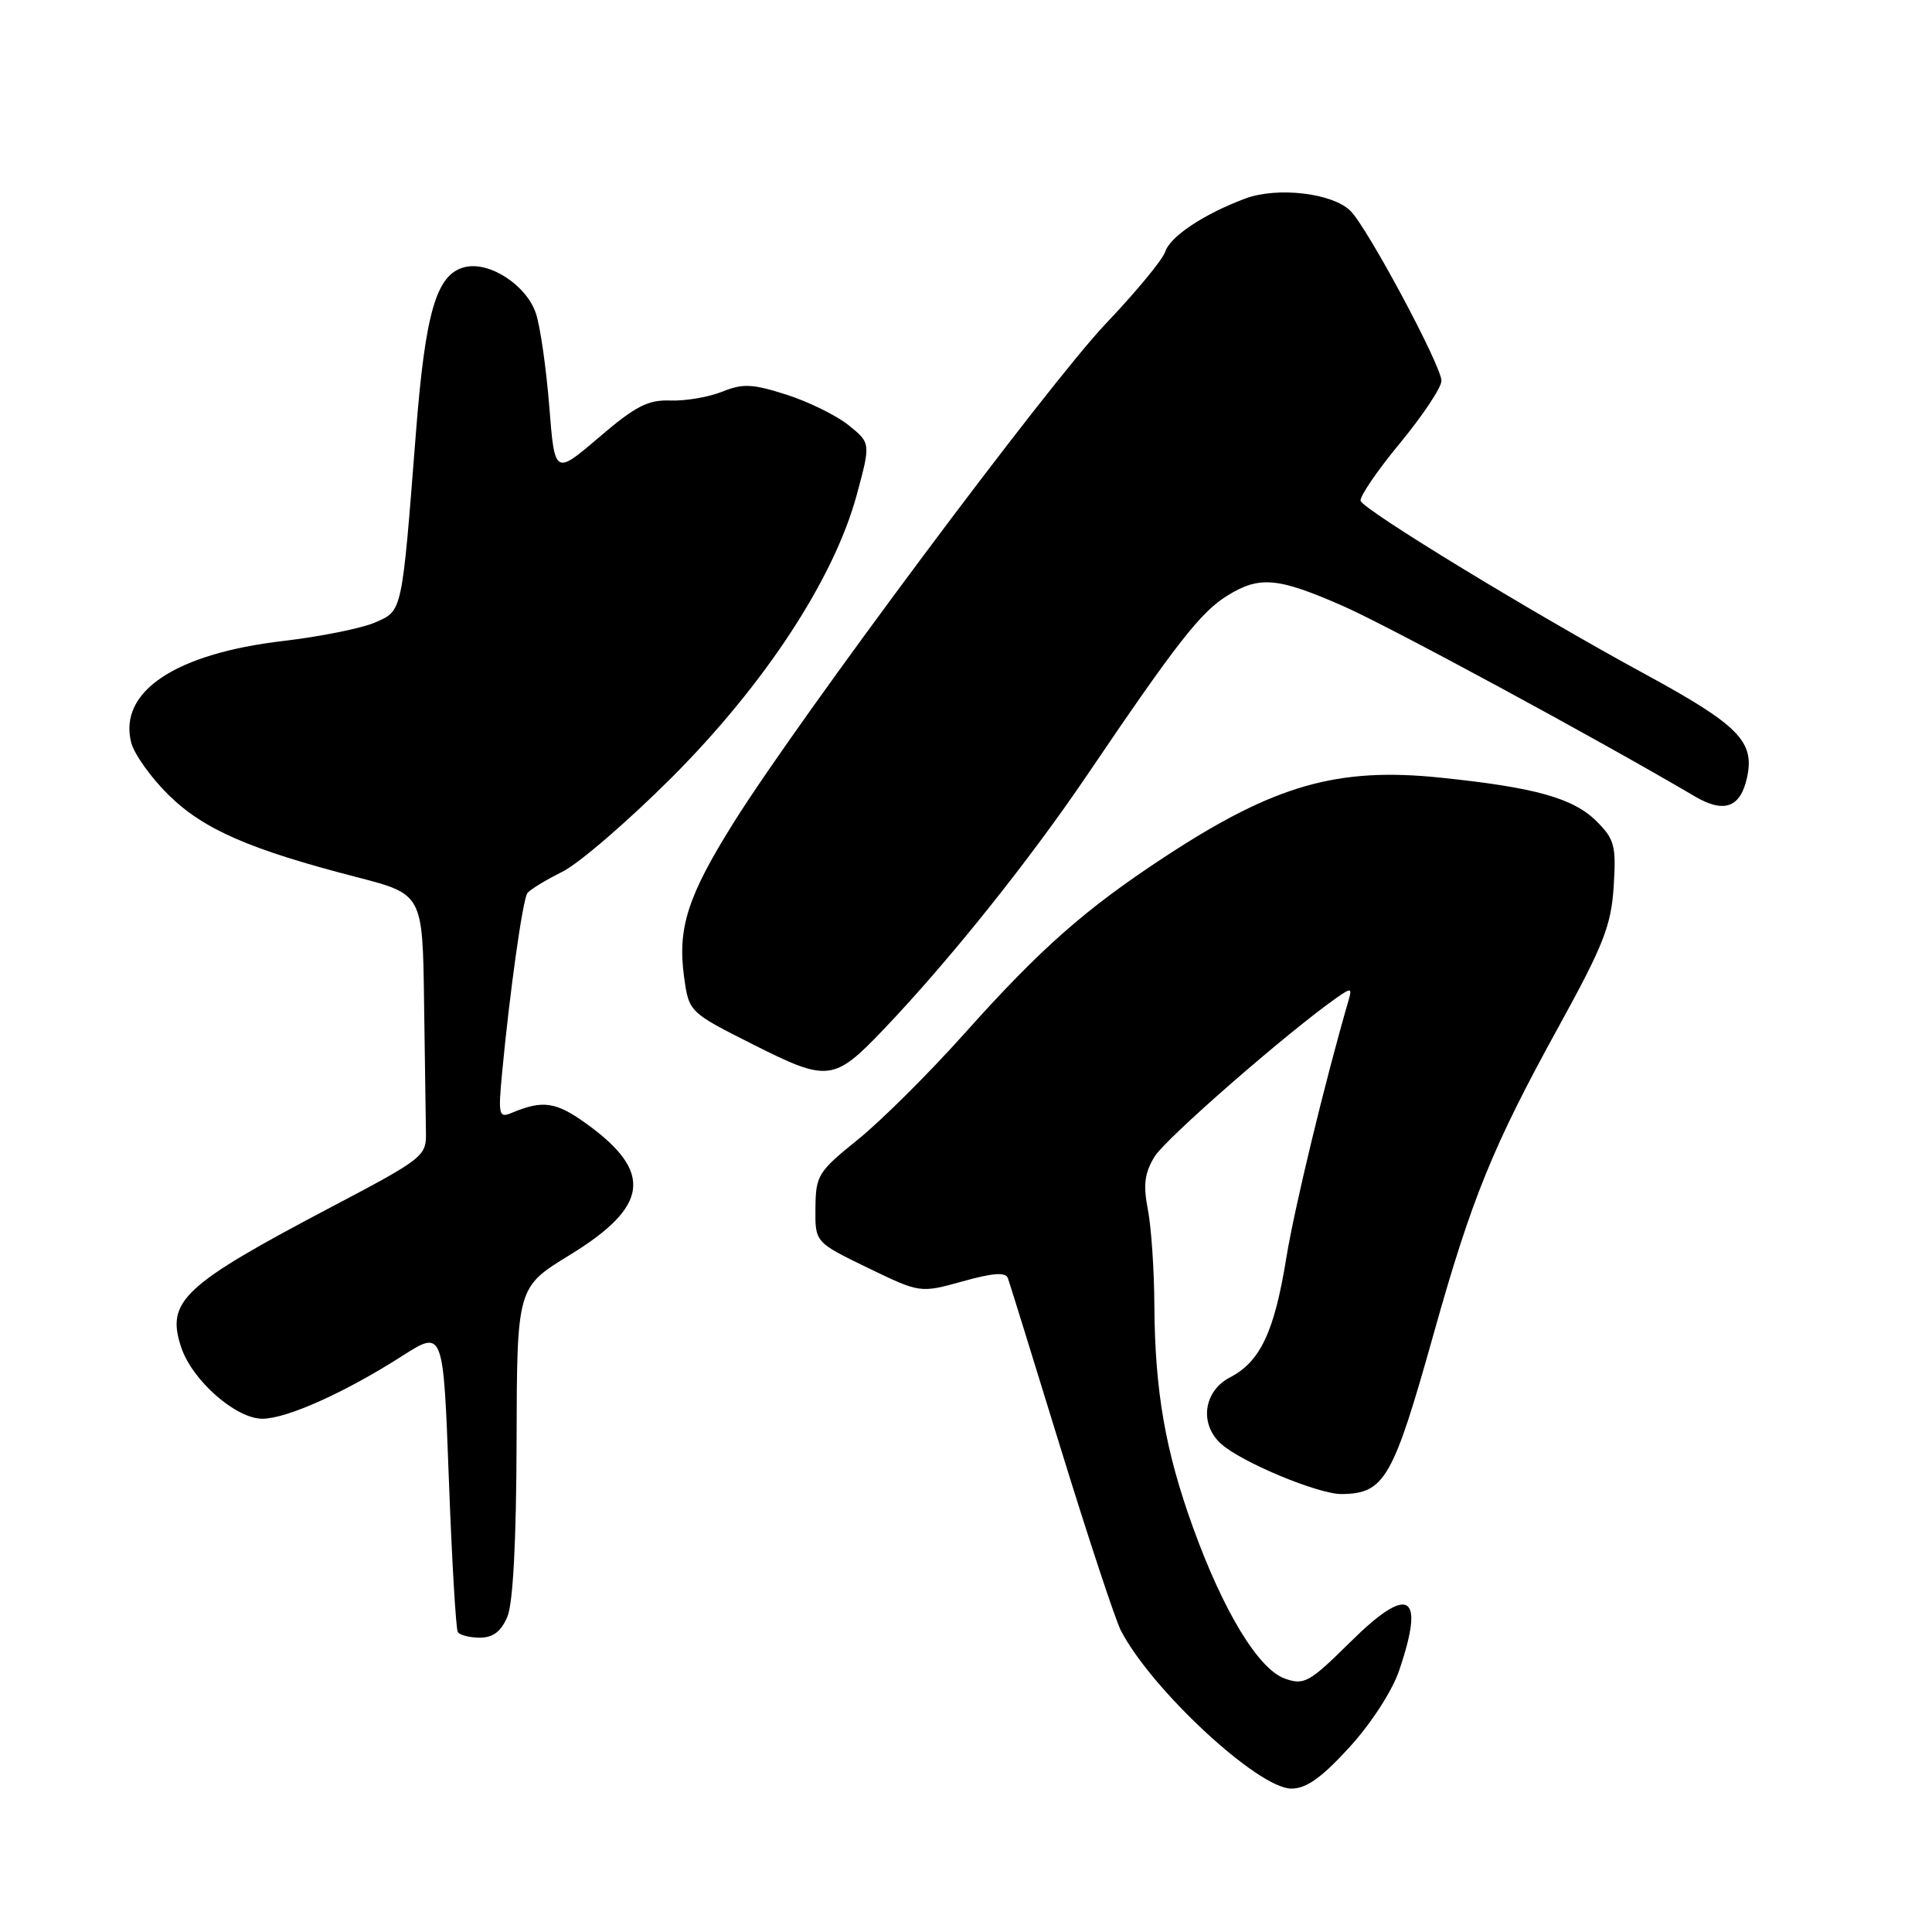<?xml version="1.0" encoding="UTF-8" standalone="no"?>
<!DOCTYPE svg PUBLIC "-//W3C//DTD SVG 1.1//EN" "http://www.w3.org/Graphics/SVG/1.1/DTD/svg11.dtd" >
<svg xmlns="http://www.w3.org/2000/svg" xmlns:xlink="http://www.w3.org/1999/xlink" version="1.1" viewBox="0 0 256 256">
 <g >
 <path fill="currentColor"
d=" M 178.79 231.54 C 181.67 228.39 184.47 224.07 185.39 221.36 C 188.88 211.13 186.71 209.87 178.92 217.58 C 173.50 222.94 172.82 223.32 170.27 222.43 C 166.77 221.20 162.11 213.56 158.08 202.39 C 154.42 192.29 153.03 184.31 152.96 173.00 C 152.94 168.32 152.55 162.60 152.10 160.28 C 151.46 157.01 151.66 155.44 152.98 153.27 C 154.43 150.88 170.61 136.77 177.11 132.21 C 179.05 130.85 179.18 130.88 178.67 132.62 C 175.56 143.33 171.51 160.08 170.44 166.69 C 168.86 176.47 166.99 180.44 162.98 182.51 C 159.48 184.32 158.89 188.68 161.78 191.30 C 164.48 193.75 174.70 198.00 177.78 197.97 C 183.47 197.90 184.58 195.96 189.96 176.76 C 195.00 158.78 197.81 151.87 206.58 135.95 C 212.48 125.21 213.48 122.67 213.82 117.49 C 214.16 112.07 213.94 111.22 211.58 108.85 C 208.48 105.75 203.44 104.34 190.84 103.04 C 177.24 101.63 168.91 104.01 154.56 113.39 C 143.85 120.40 137.94 125.60 127.75 137.00 C 123.08 142.22 116.74 148.53 113.67 151.00 C 108.40 155.25 108.09 155.75 108.05 160.06 C 108.00 164.61 108.00 164.61 114.96 167.98 C 121.92 171.35 121.92 171.35 127.54 169.79 C 131.58 168.66 133.26 168.54 133.55 169.36 C 133.78 169.99 136.93 180.16 140.56 191.96 C 144.20 203.77 147.78 214.61 148.52 216.05 C 152.57 223.88 166.72 237.00 171.11 237.00 C 173.09 237.00 175.11 235.57 178.79 231.54 Z  M 67.22 214.25 C 67.98 212.46 68.41 204.32 68.45 191.03 C 68.50 170.57 68.50 170.57 75.50 166.29 C 85.97 159.88 86.58 155.33 77.79 148.96 C 73.66 145.97 71.94 145.72 67.73 147.49 C 66.12 148.16 66.01 147.70 66.51 142.37 C 67.53 131.51 69.26 119.20 69.88 118.35 C 70.22 117.88 72.30 116.61 74.50 115.52 C 76.70 114.43 83.23 108.80 89.01 103.02 C 101.38 90.63 110.51 76.68 113.52 65.58 C 115.38 58.71 115.38 58.71 112.44 56.34 C 110.82 55.04 107.11 53.22 104.20 52.29 C 99.68 50.85 98.42 50.80 95.70 51.90 C 93.94 52.61 90.87 53.14 88.87 53.07 C 85.86 52.96 84.23 53.79 79.37 57.95 C 73.50 62.96 73.50 62.96 72.78 53.83 C 72.38 48.81 71.59 43.28 71.02 41.56 C 69.78 37.79 64.84 34.57 61.56 35.40 C 57.82 36.34 56.36 41.31 55.10 57.50 C 53.23 81.42 53.34 80.89 49.68 82.49 C 47.93 83.25 42.47 84.35 37.55 84.93 C 23.21 86.61 15.69 91.63 17.38 98.38 C 17.76 99.89 19.98 103.01 22.31 105.31 C 26.95 109.89 33.04 112.55 47.25 116.22 C 56.00 118.48 56.00 118.48 56.19 132.74 C 56.30 140.58 56.41 148.42 56.44 150.15 C 56.50 153.18 56.02 153.56 43.97 159.90 C 24.24 170.29 21.98 172.39 24.00 178.50 C 25.45 182.90 31.25 188.00 34.78 187.99 C 38.01 187.98 45.73 184.51 53.28 179.68 C 58.74 176.19 58.74 176.19 59.47 195.85 C 59.87 206.66 60.41 215.84 60.66 216.25 C 60.91 216.66 62.23 217.00 63.58 217.00 C 65.32 217.00 66.39 216.19 67.22 214.25 Z  M 117.15 136.33 C 125.78 127.28 136.38 114.03 144.06 102.69 C 155.90 85.20 159.10 81.11 162.62 78.93 C 166.90 76.28 169.31 76.50 178.00 80.32 C 184.15 83.03 211.80 97.99 224.58 105.53 C 228.45 107.80 230.62 107.02 231.49 103.03 C 232.54 98.25 230.39 96.07 217.88 89.27 C 203.10 81.24 180.70 67.59 180.29 66.37 C 180.12 65.85 182.45 62.41 185.49 58.74 C 188.52 55.06 191.00 51.34 191.00 50.46 C 191.00 48.48 181.23 30.23 178.95 27.95 C 176.58 25.58 169.26 24.72 165.00 26.31 C 159.50 28.37 155.05 31.33 154.39 33.37 C 154.06 34.40 150.53 38.68 146.54 42.87 C 138.83 50.99 106.10 94.86 97.27 108.91 C 91.13 118.70 89.76 122.94 90.64 129.42 C 91.29 134.12 91.29 134.12 99.89 138.45 C 109.72 143.40 110.51 143.30 117.15 136.33 Z "/>
</g>
</svg>
